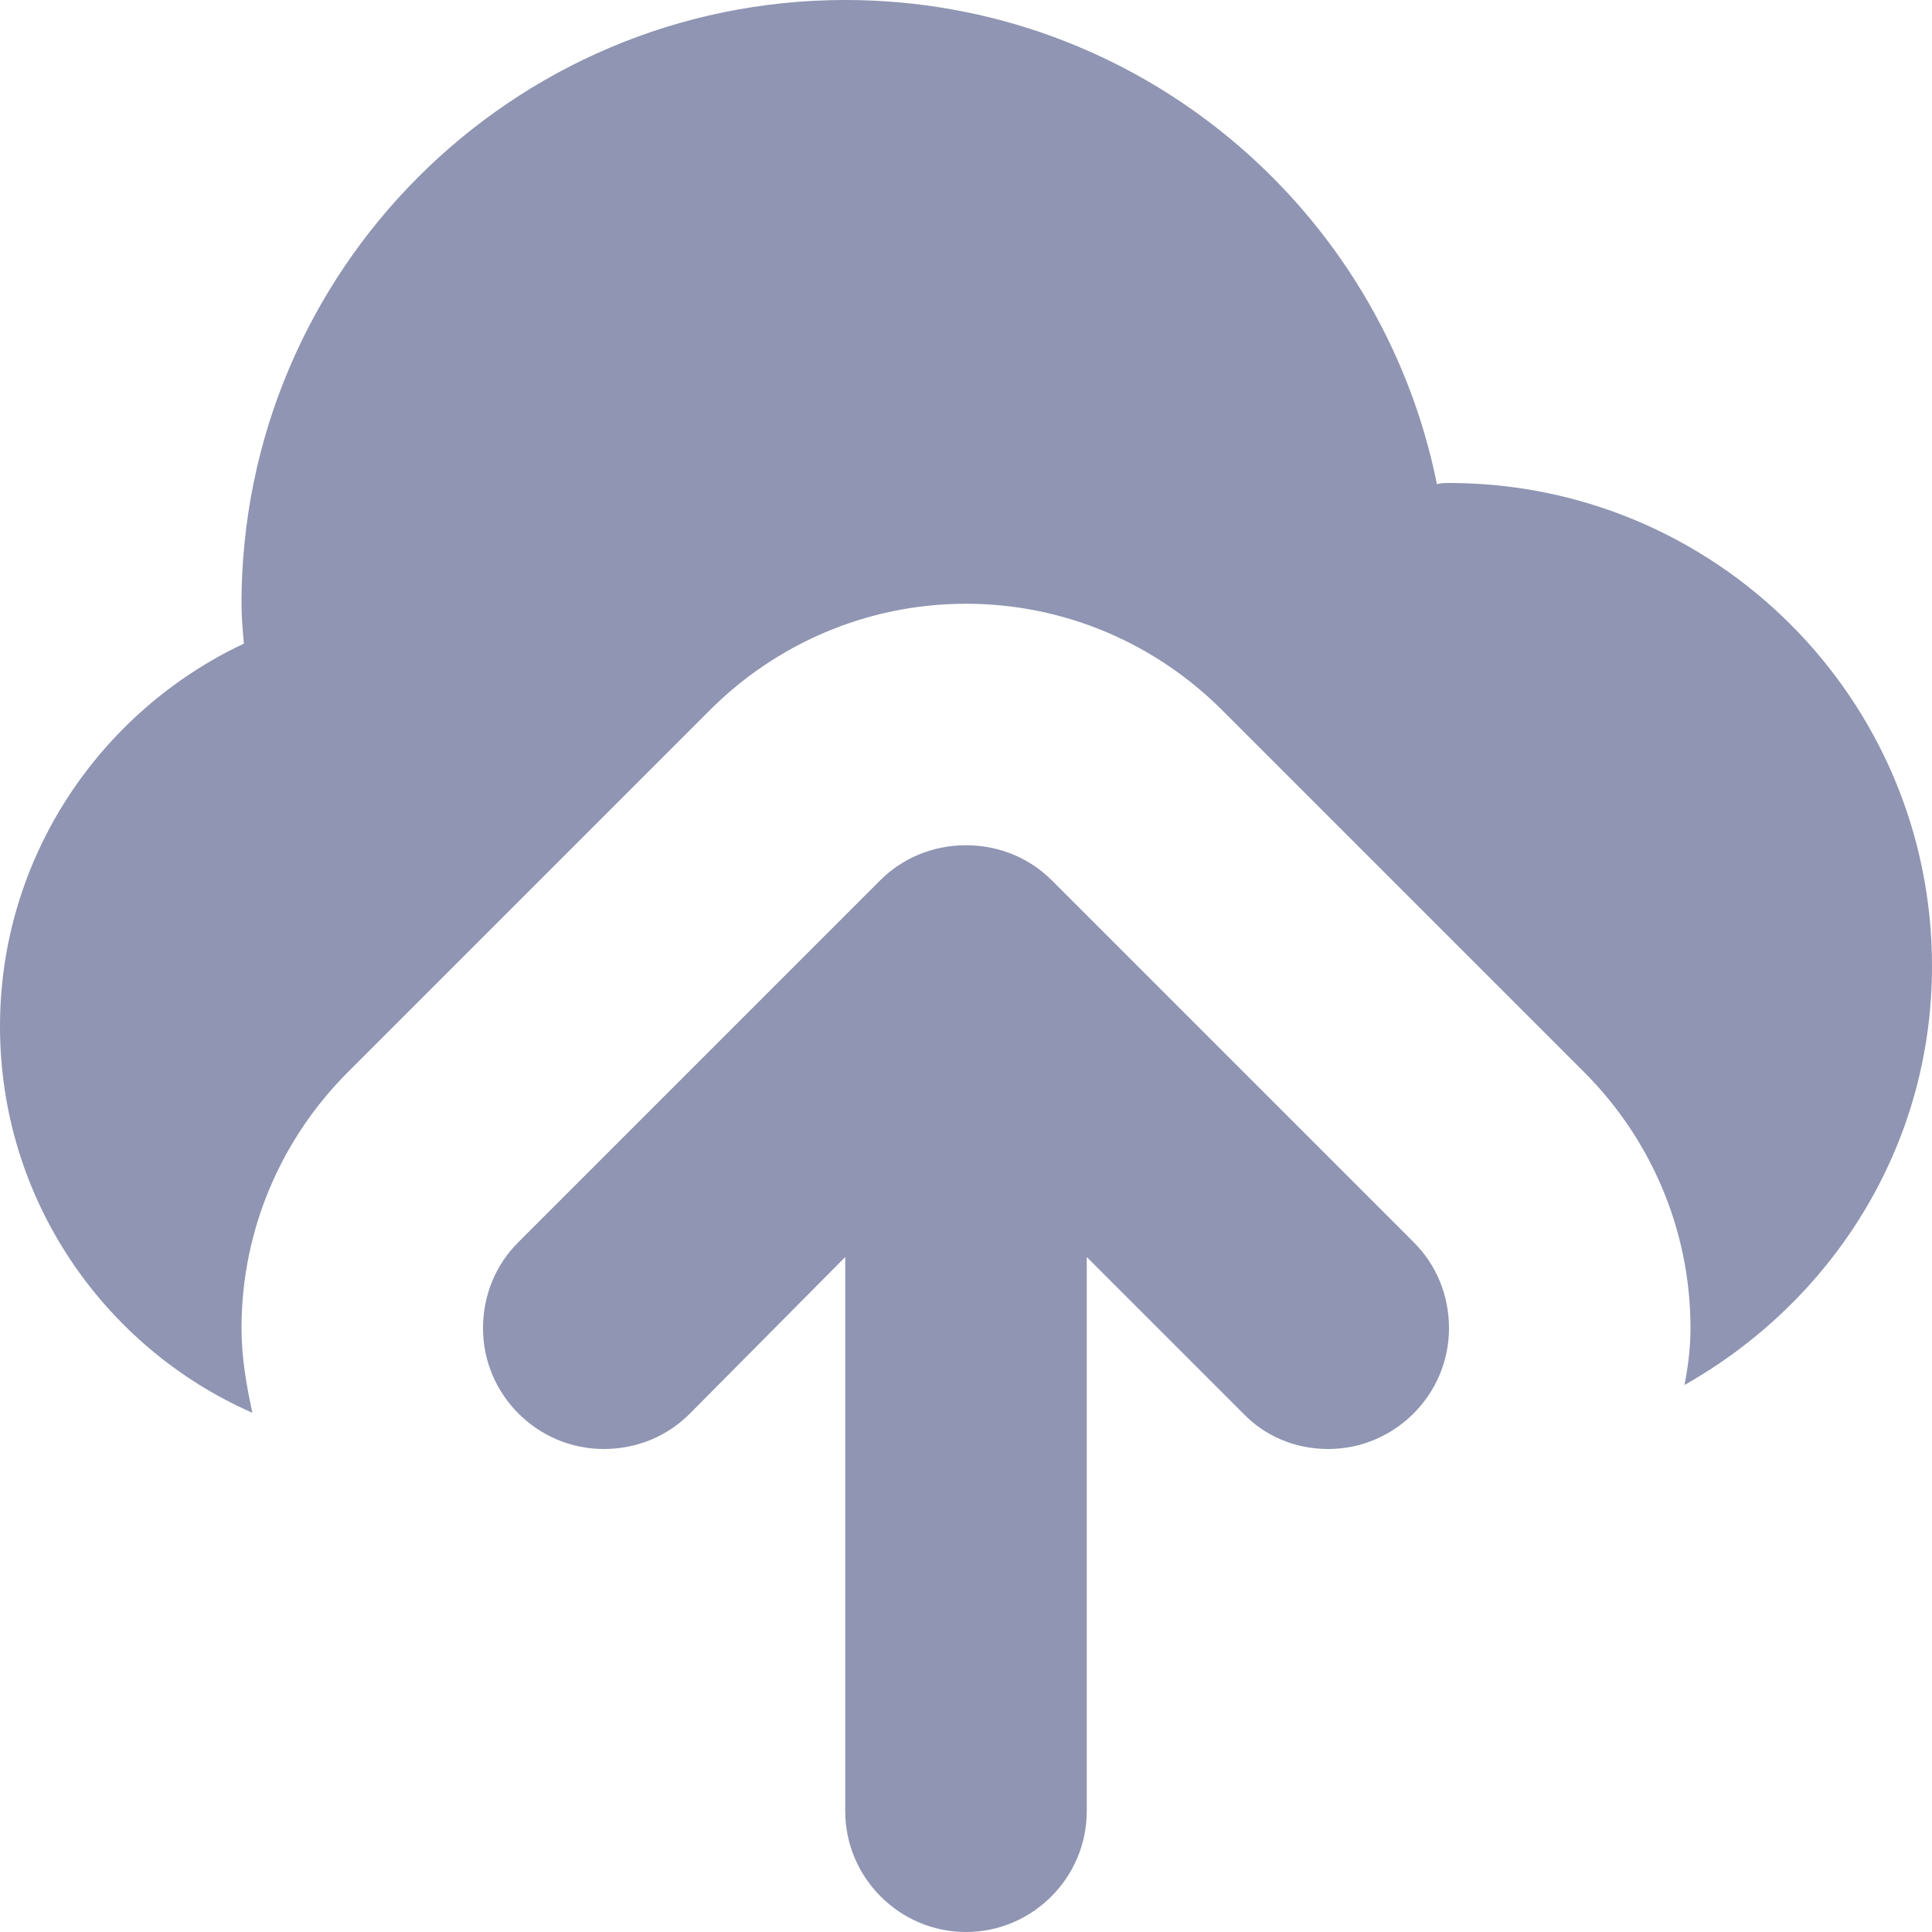 <svg width="16" height="16" viewBox="0 0 16 16" fill="none" xmlns="http://www.w3.org/2000/svg">
<path fill-rule="evenodd" clip-rule="evenodd" d="M8.71 7.29C8.53 7.11 8.28 7 8 7C7.72 7 7.47 7.11 7.29 7.29L4.29 10.29C4.11 10.47 4 10.72 4 11C4 11.55 4.45 12 5 12C5.28 12 5.53 11.89 5.71 11.71L7 10.41V15C7 15.55 7.45 16 8 16C8.55 16 9 15.55 9 15V10.41L10.29 11.7C10.47 11.89 10.72 12 11 12C11.55 12 12 11.55 12 11C12 10.72 11.89 10.47 11.71 10.29L8.71 7.29ZM12 4C11.97 4 11.93 4 11.9 4.01C11.44 1.72 9.42 0 7 0C4.24 0 2 2.24 2 5C2 5.11 2.01 5.22 2.02 5.33C0.83 5.89 0 7.1 0 8.5C0 9.93 0.86 11.16 2.09 11.7C2.04 11.47 2 11.24 2 11C2 10.17 2.34 9.42 2.88 8.88L5.88 5.88C6.42 5.34 7.17 5 8 5C8.83 5 9.58 5.34 10.12 5.88L13.12 8.88C13.66 9.42 14 10.17 14 11C14 11.16 13.98 11.32 13.95 11.47C15.17 10.78 16 9.5 16 8C16 5.79 14.21 4 12 4Z" fill="#8F95B2"/>
</svg>
